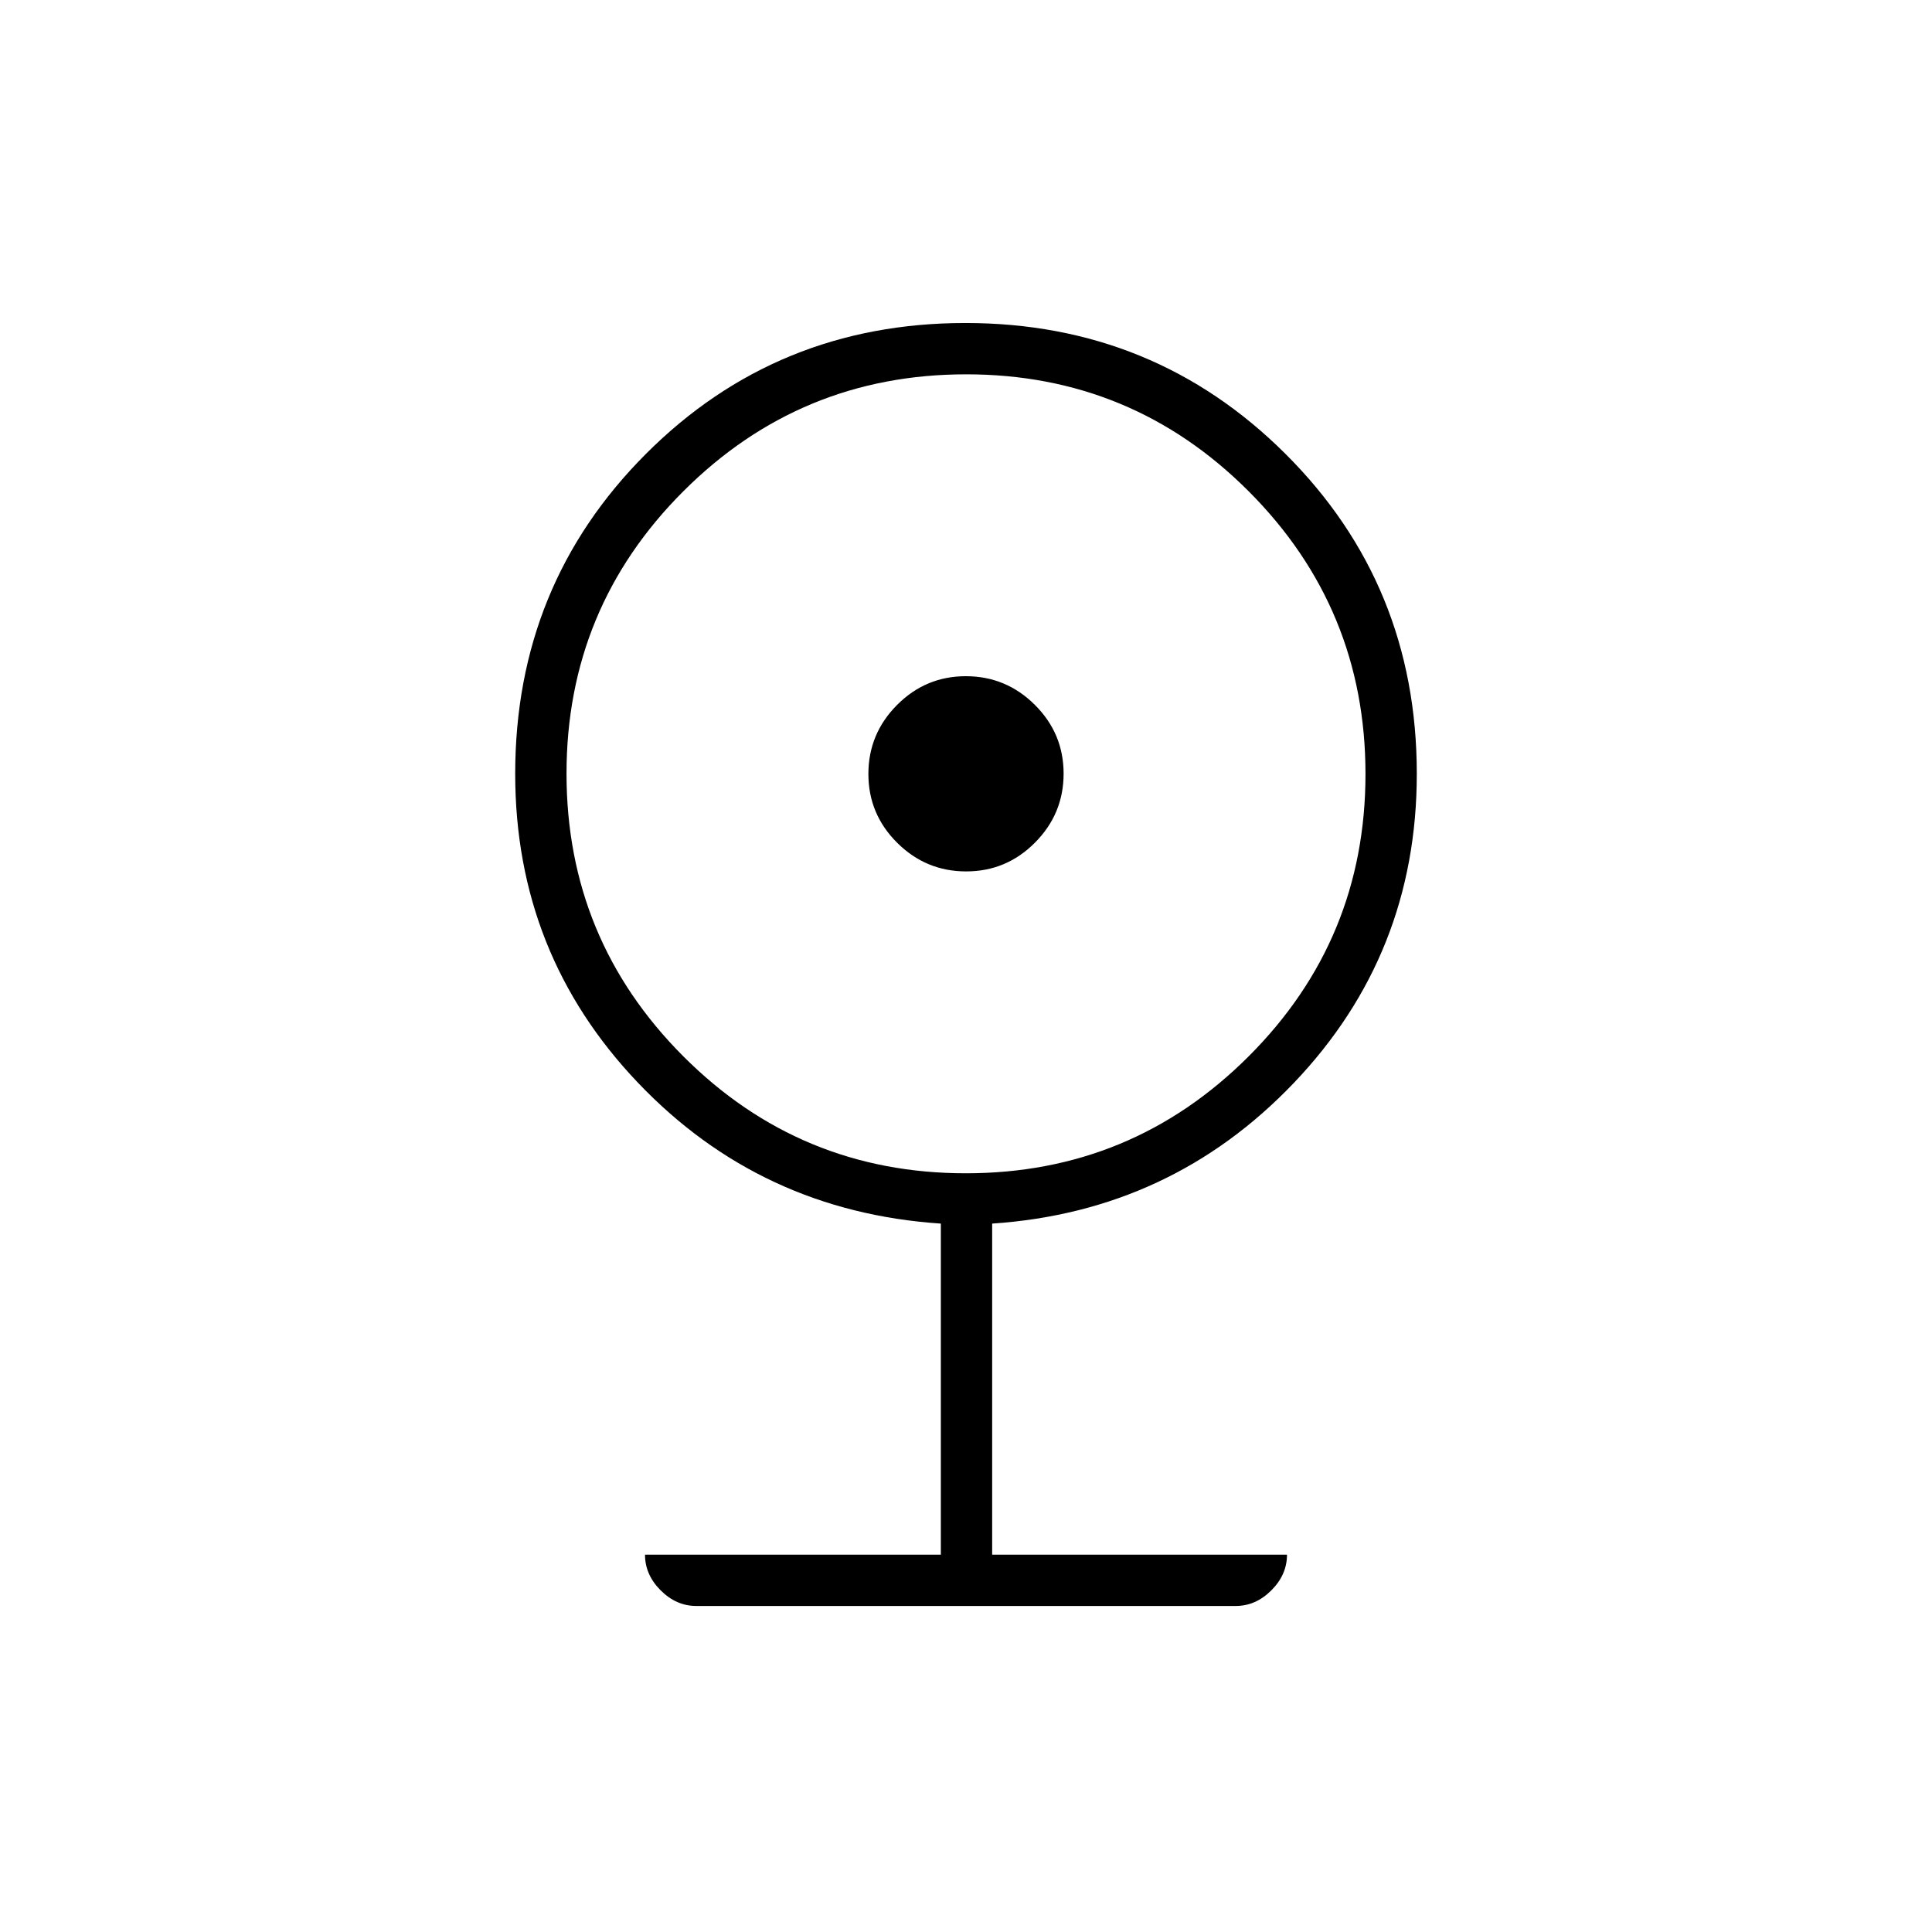<svg xmlns="http://www.w3.org/2000/svg" height="24" viewBox="0 -960 960 960" width="24"><path d="M346-162q-9.97 0-17.73-7.77-7.77-7.76-7.77-17.73h147V-352Q378-358 317-422t-61-153.5q0-93.93 64.95-158.96Q385.9-799.5 479.7-799.5t159.05 65.04Q704-669.43 704-575.5q0 89.5-61 153.5t-150 70v164.5h146.5q0 9.97-7.77 17.73Q623.97-162 614-162H346Zm133.91-215q82.35 0 140.47-58.04 58.12-58.03 58.12-140.37 0-82.35-58.04-140.47Q562.43-774 480.09-774q-82.35 0-140.47 58.04-58.12 58.03-58.12 140.37 0 82.35 58.04 140.47Q397.57-377 479.91-377Zm.17-150q-19.97 0-34.27-14.22-14.31-14.22-14.31-34.2 0-19.97 14.22-34.27Q459.94-624 479.92-624q19.97 0 34.27 14.22 14.31 14.22 14.31 34.2 0 19.97-14.22 34.27Q500.06-527 480.08-527Z"/></svg>